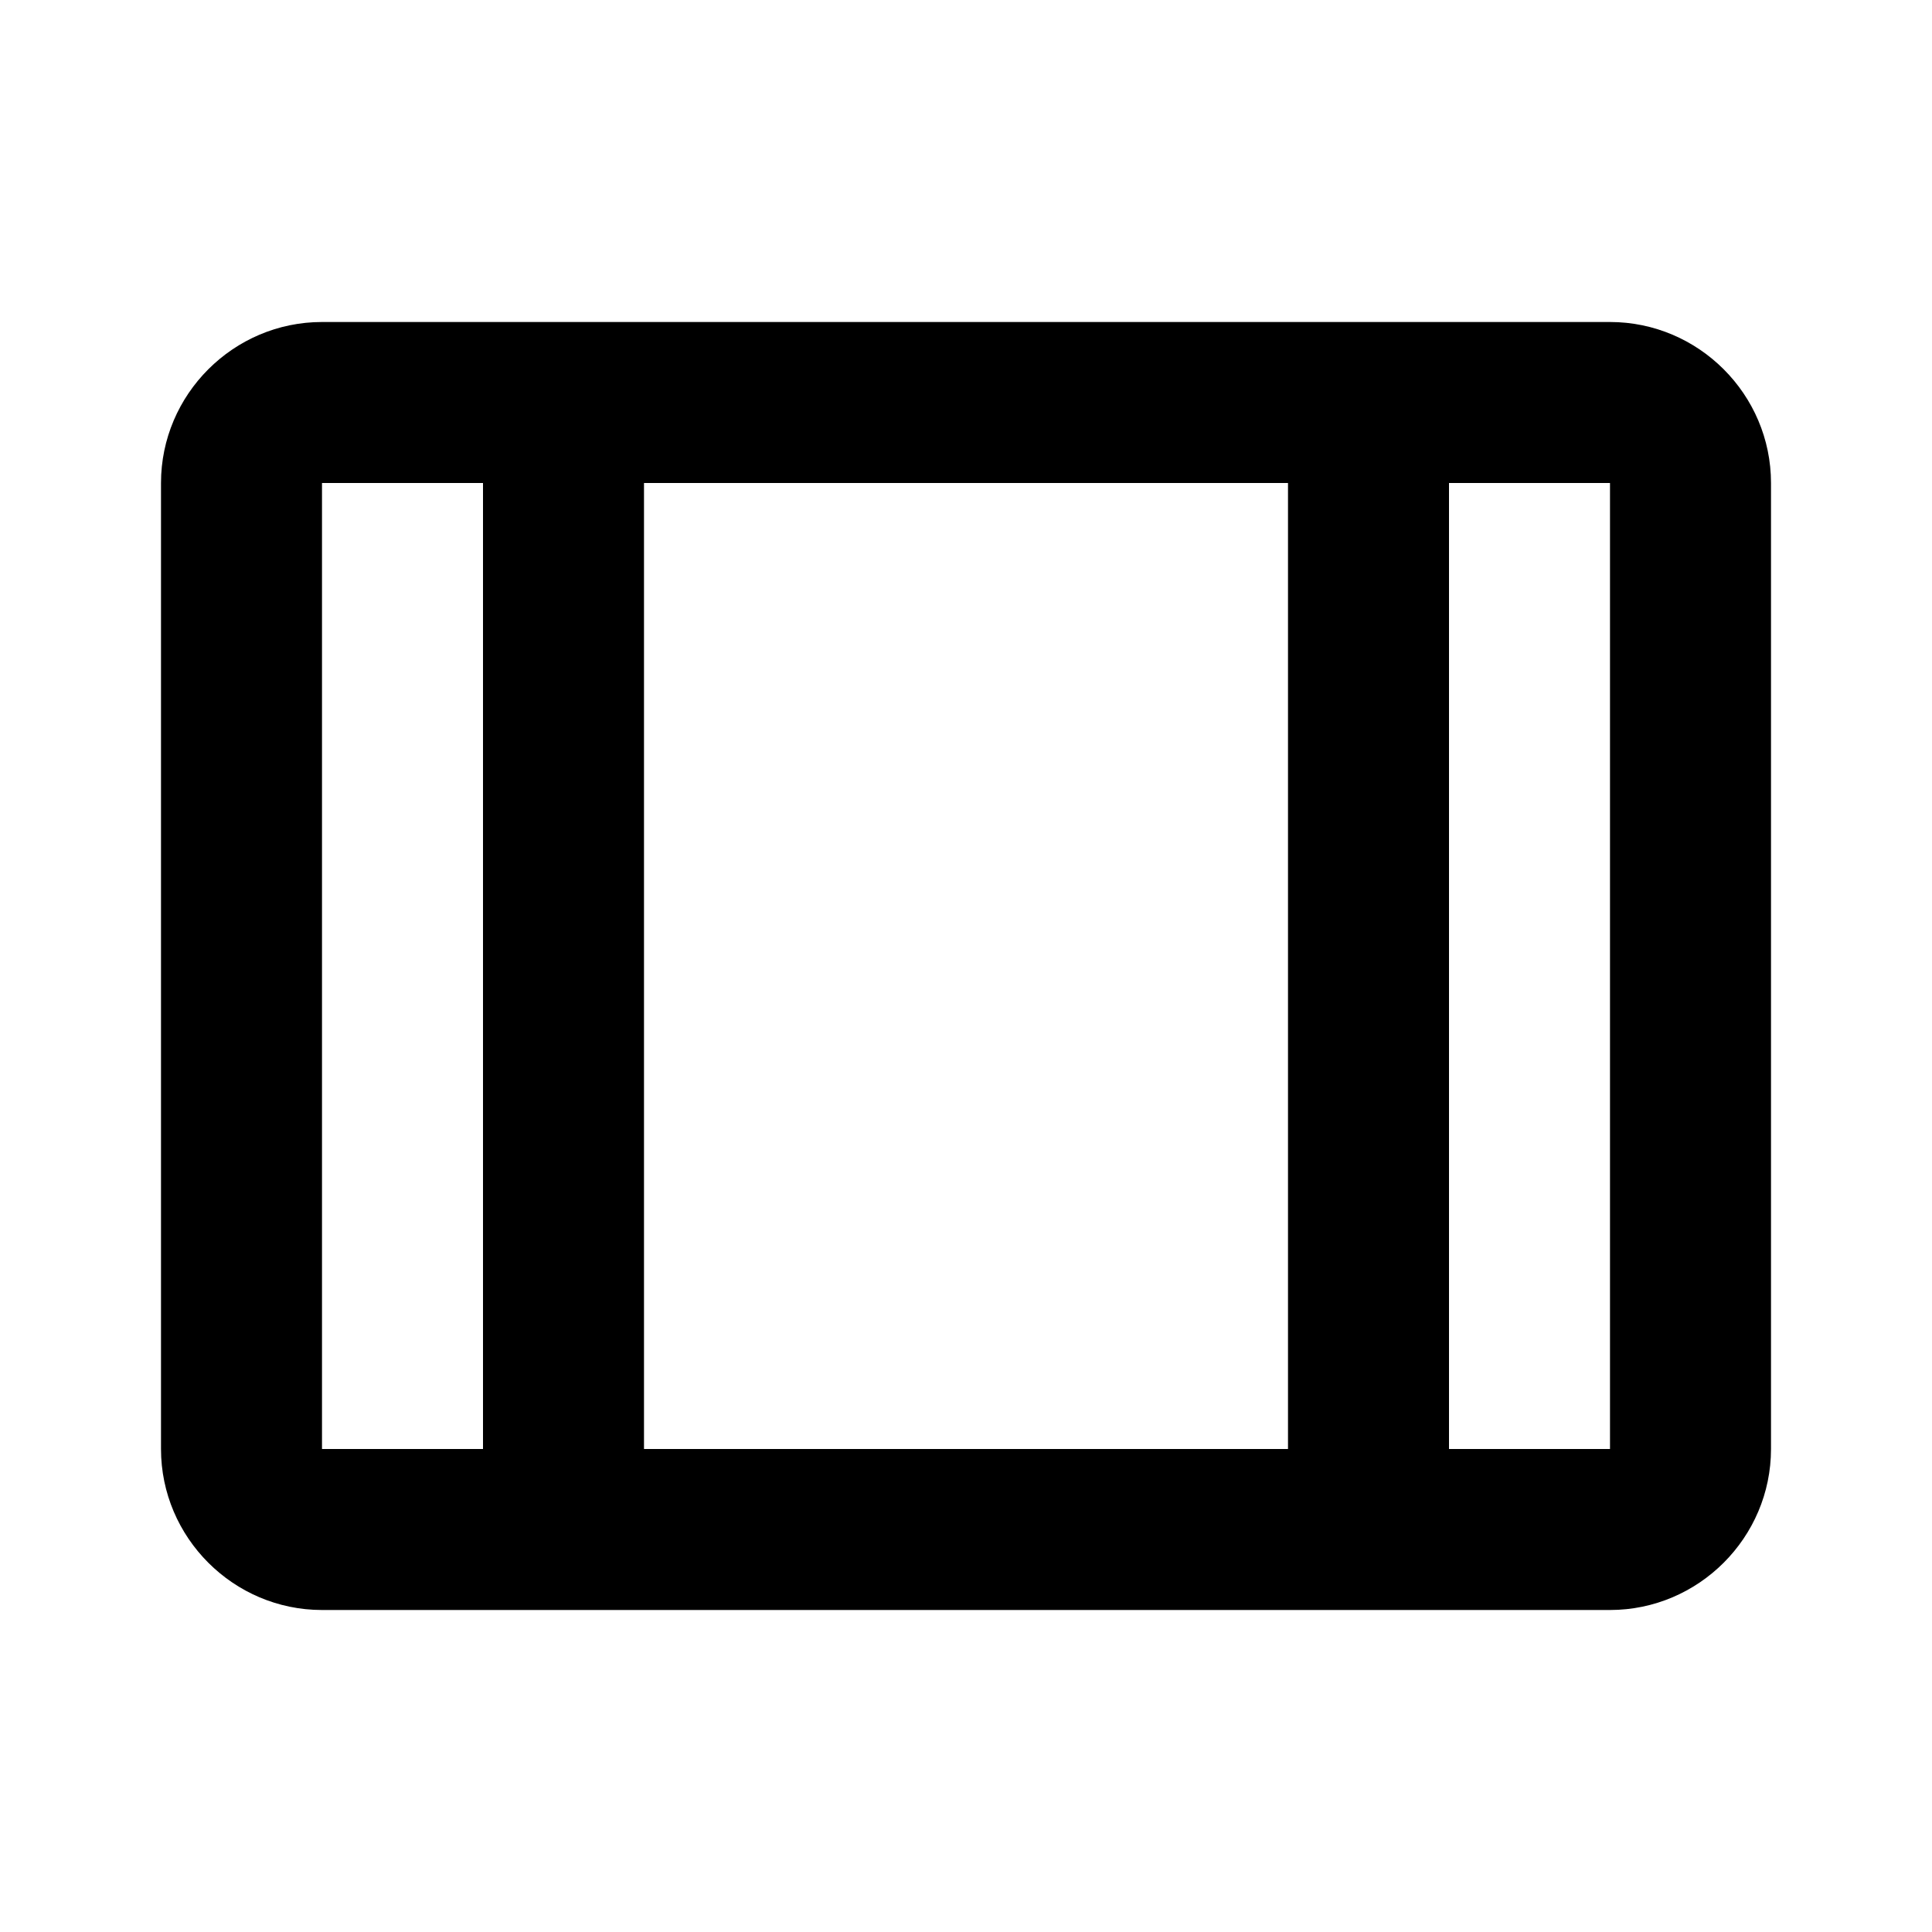 <svg width="24" height="24" viewBox="0 0 24 24" fill="none" xmlns="http://www.w3.org/2000/svg">
<g clip-path="url(#clip0_401_22428)">
<path d="M20 4H4C2.9 4 2 4.9 2 6V18C2 19.1 2.9 20 4 20H20C21.1 20 22 19.1 22 18V6C22 4.9 21.1 4 20 4ZM4 18V6H6V18H4ZM8 18V6H16V18H8ZM20 18H18V6H20V18Z" fill="black"/>
</g>
<defs>
<clipPath id="clip0_401_22428">
<rect width="24" height="24" fill="white"/>
</clipPath>
</defs>
</svg>
